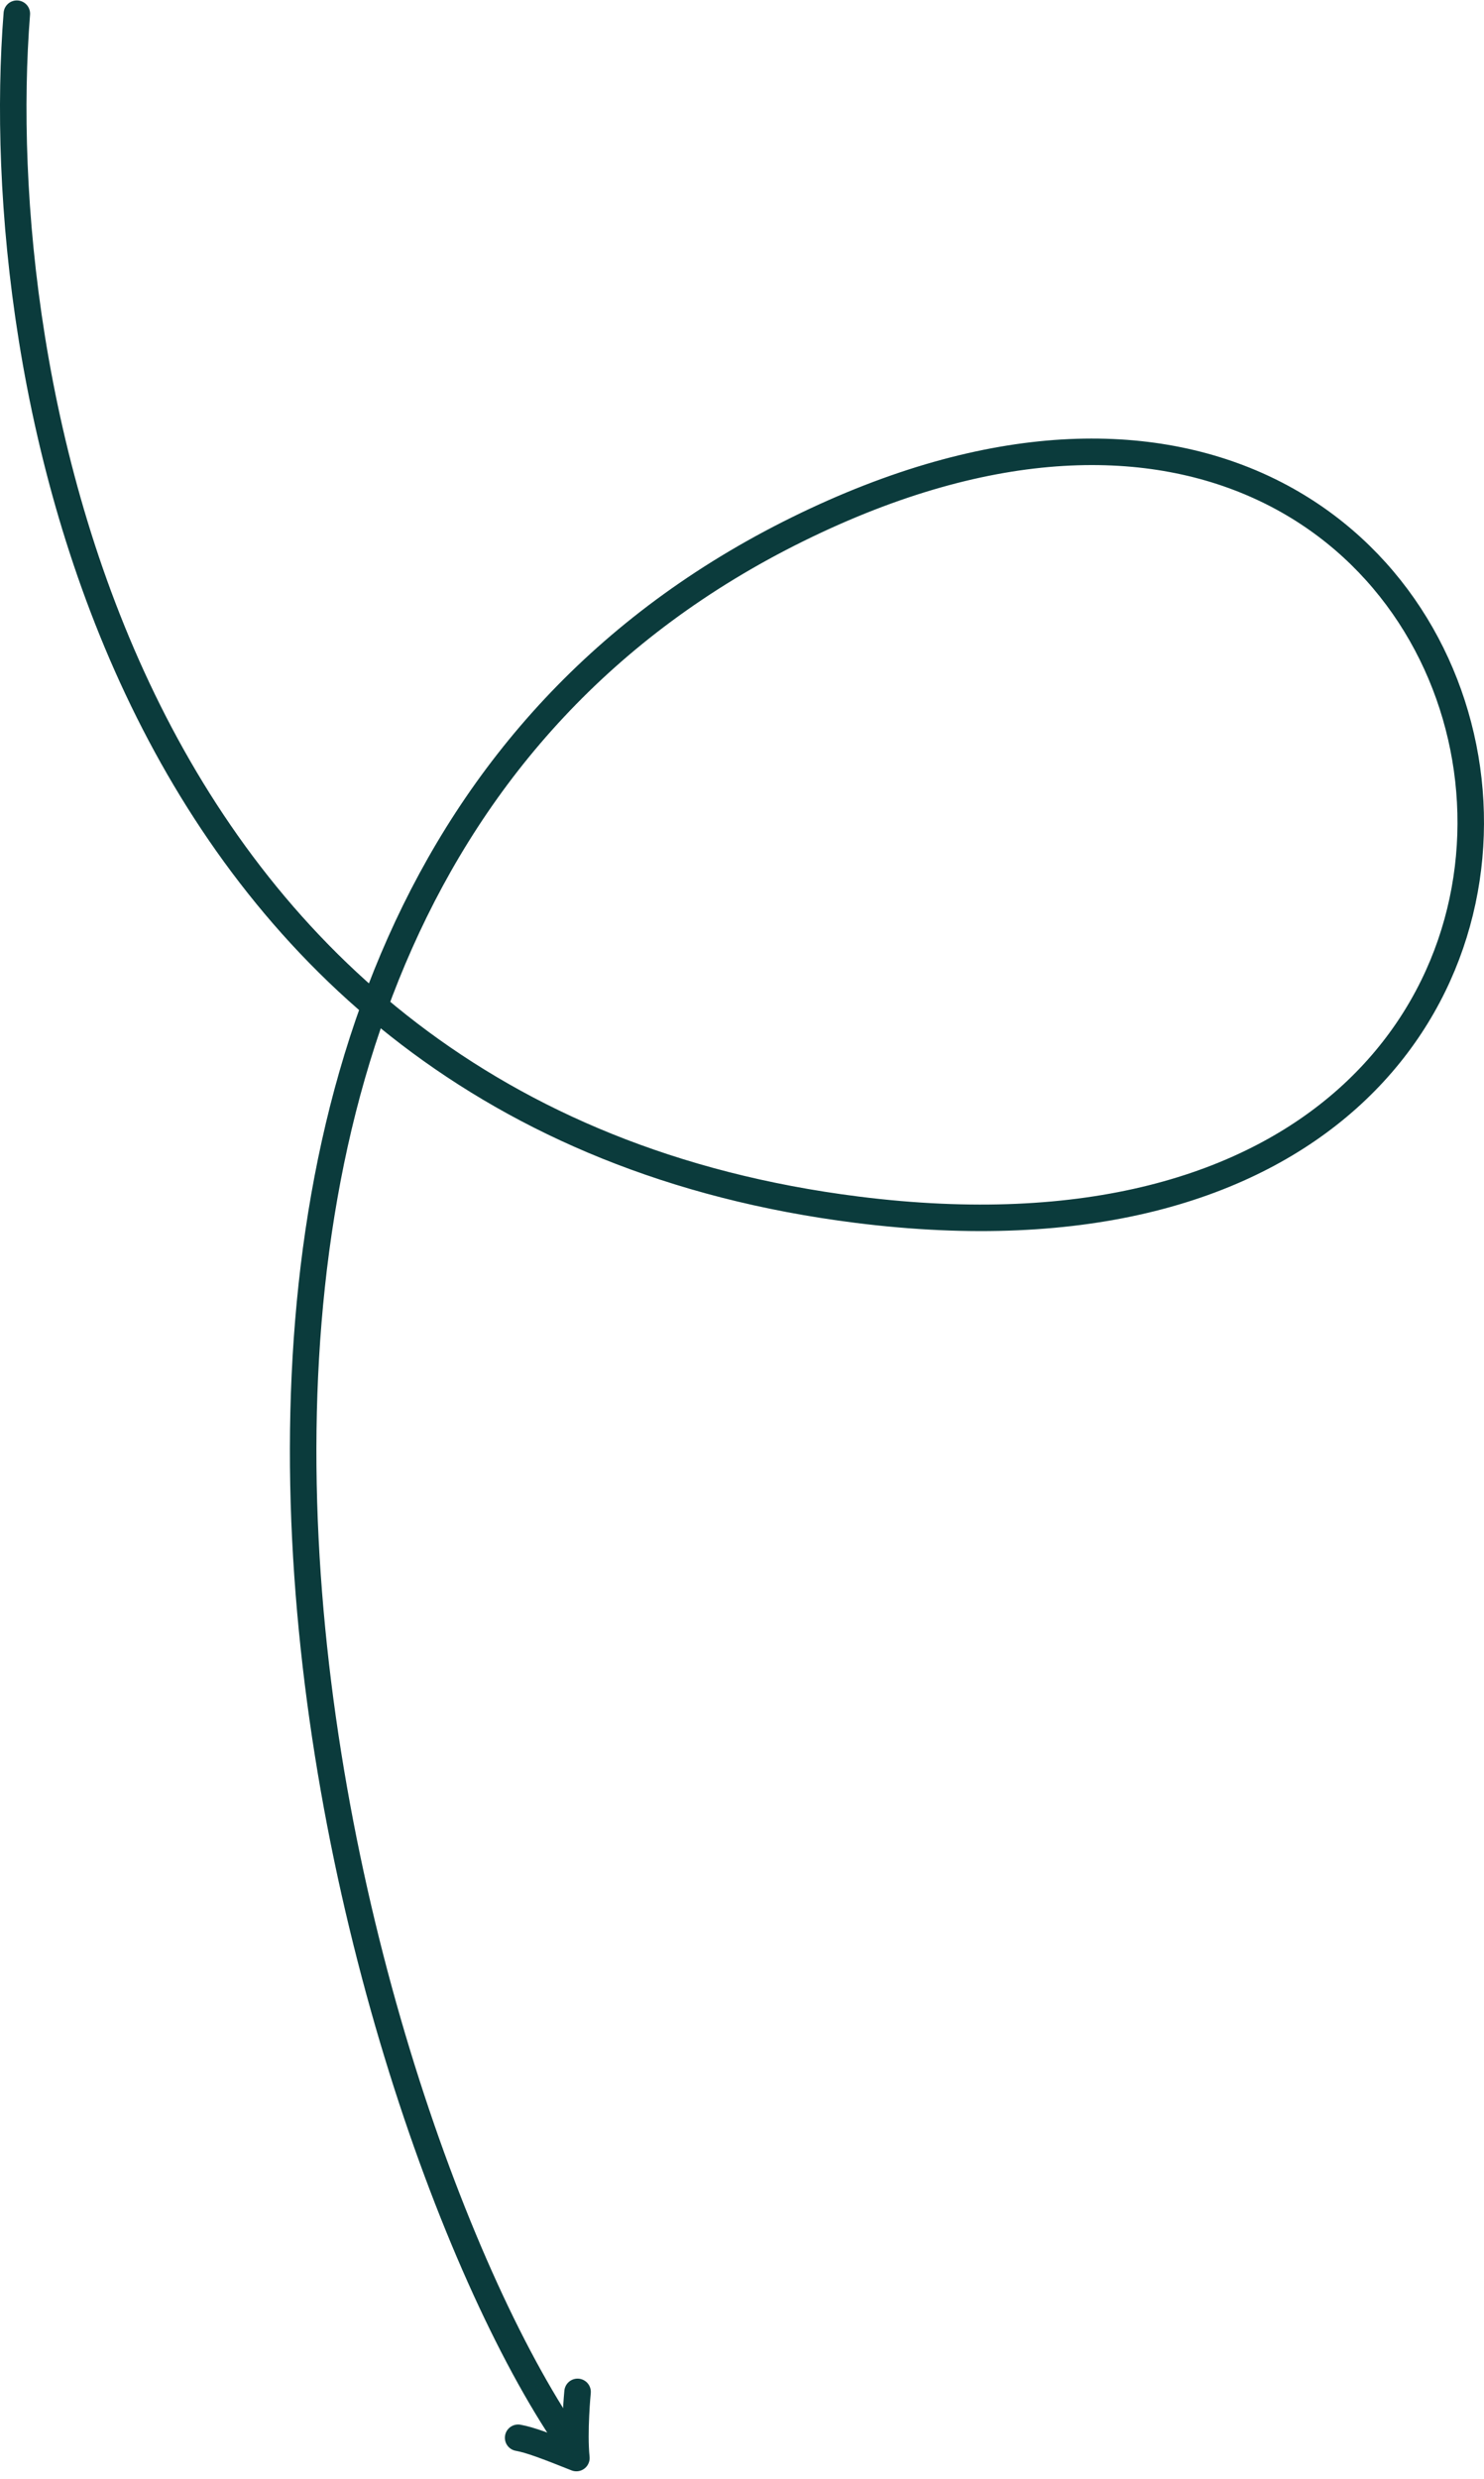 <svg width="112" height="187" viewBox="0 0 112 187" fill="none" xmlns="http://www.w3.org/2000/svg">
<g id="Frame" clip-path="url(#clip0_1_115)">
<path id="Vector" d="M43.59 180.423C43.59 180.423 43.297 183.418 43.5 185.415C41.2 184.499 40.014 184.049 39.104 183.885" stroke="#0B3B3C" stroke-width="2" stroke-linecap="round" stroke-linejoin="round"/>
<path id="Vector_2" d="M1.27 1.033C-0.874 28.167 8.799 84.195 64.66 91.247C134.487 100.061 119.136 10.884 60.203 39.919C1.271 68.952 25.537 158.646 42.87 184.052" stroke="#0B3B3C" stroke-width="2" stroke-linecap="round"/>
</g>
<defs>
<clipPath id="clip0_1_115">
<rect width="112" height="187" fill="white"/>
</clipPath>
</defs>
</svg>
